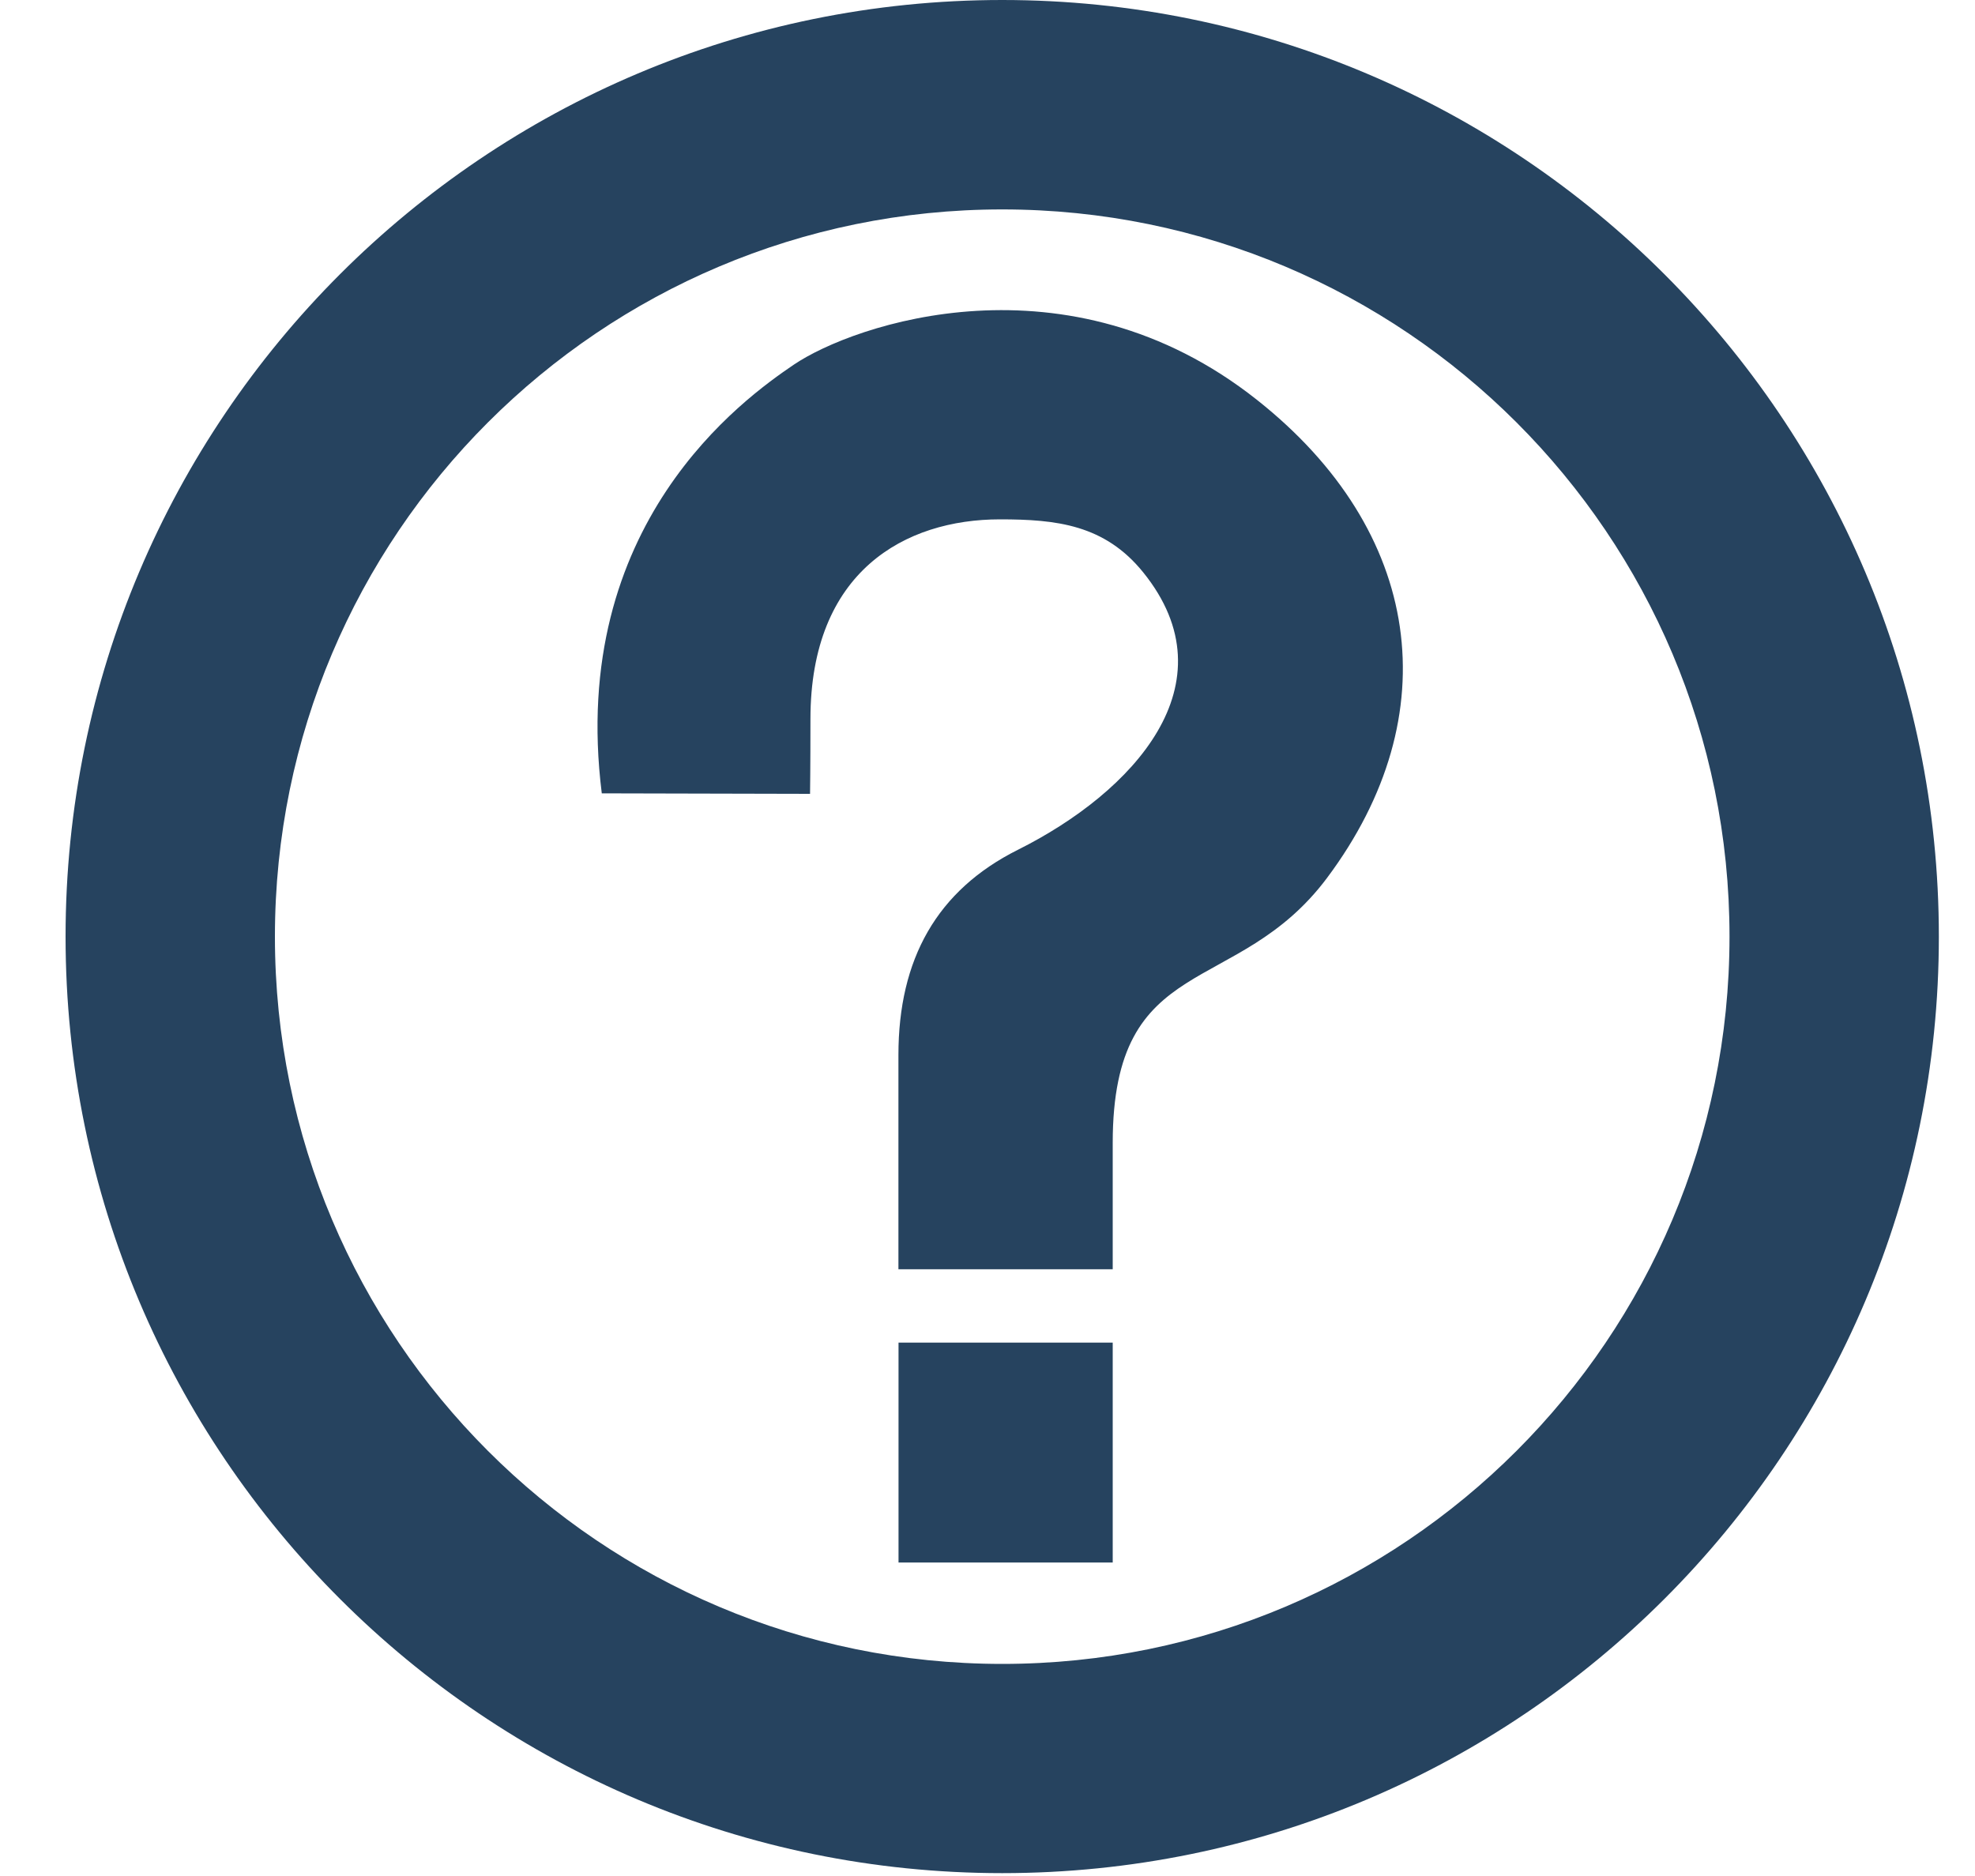 <svg width="20" height="19" viewBox="0 0 20 19" fill="none" xmlns="http://www.w3.org/2000/svg">
<path d="M19.634 9.486C19.634 14.724 15.387 18.971 10.149 18.971C4.911 18.971 0.664 14.725 0.664 9.486C0.664 4.247 4.91 0 10.149 0C15.387 0 19.634 4.247 19.634 9.486ZM10.149 2.121C6.081 2.121 2.784 5.418 2.784 9.486C2.784 13.554 6.081 16.852 10.149 16.852C14.217 16.852 17.514 13.554 17.514 9.486C17.515 5.419 14.217 2.121 10.149 2.121ZM8.207 7.282C8.207 5.785 9.167 5.26 10.126 5.26C10.697 5.26 11.186 5.313 11.577 5.797C12.49 6.928 11.471 8.025 10.309 8.606C9.487 9.017 9.098 9.714 9.098 10.685V12.855H11.268V11.576C11.268 9.623 12.524 10.114 13.438 8.892C14.673 7.24 14.406 5.377 12.729 4.05C10.811 2.53 8.641 3.284 8.036 3.695C7.533 4.037 5.752 5.306 6.094 8.035L8.203 8.04C8.203 8.04 8.207 7.784 8.207 7.282H8.207ZM11.268 15.825V13.598H9.099V15.825H11.268Z" fill="#26435F"/>
</svg>
